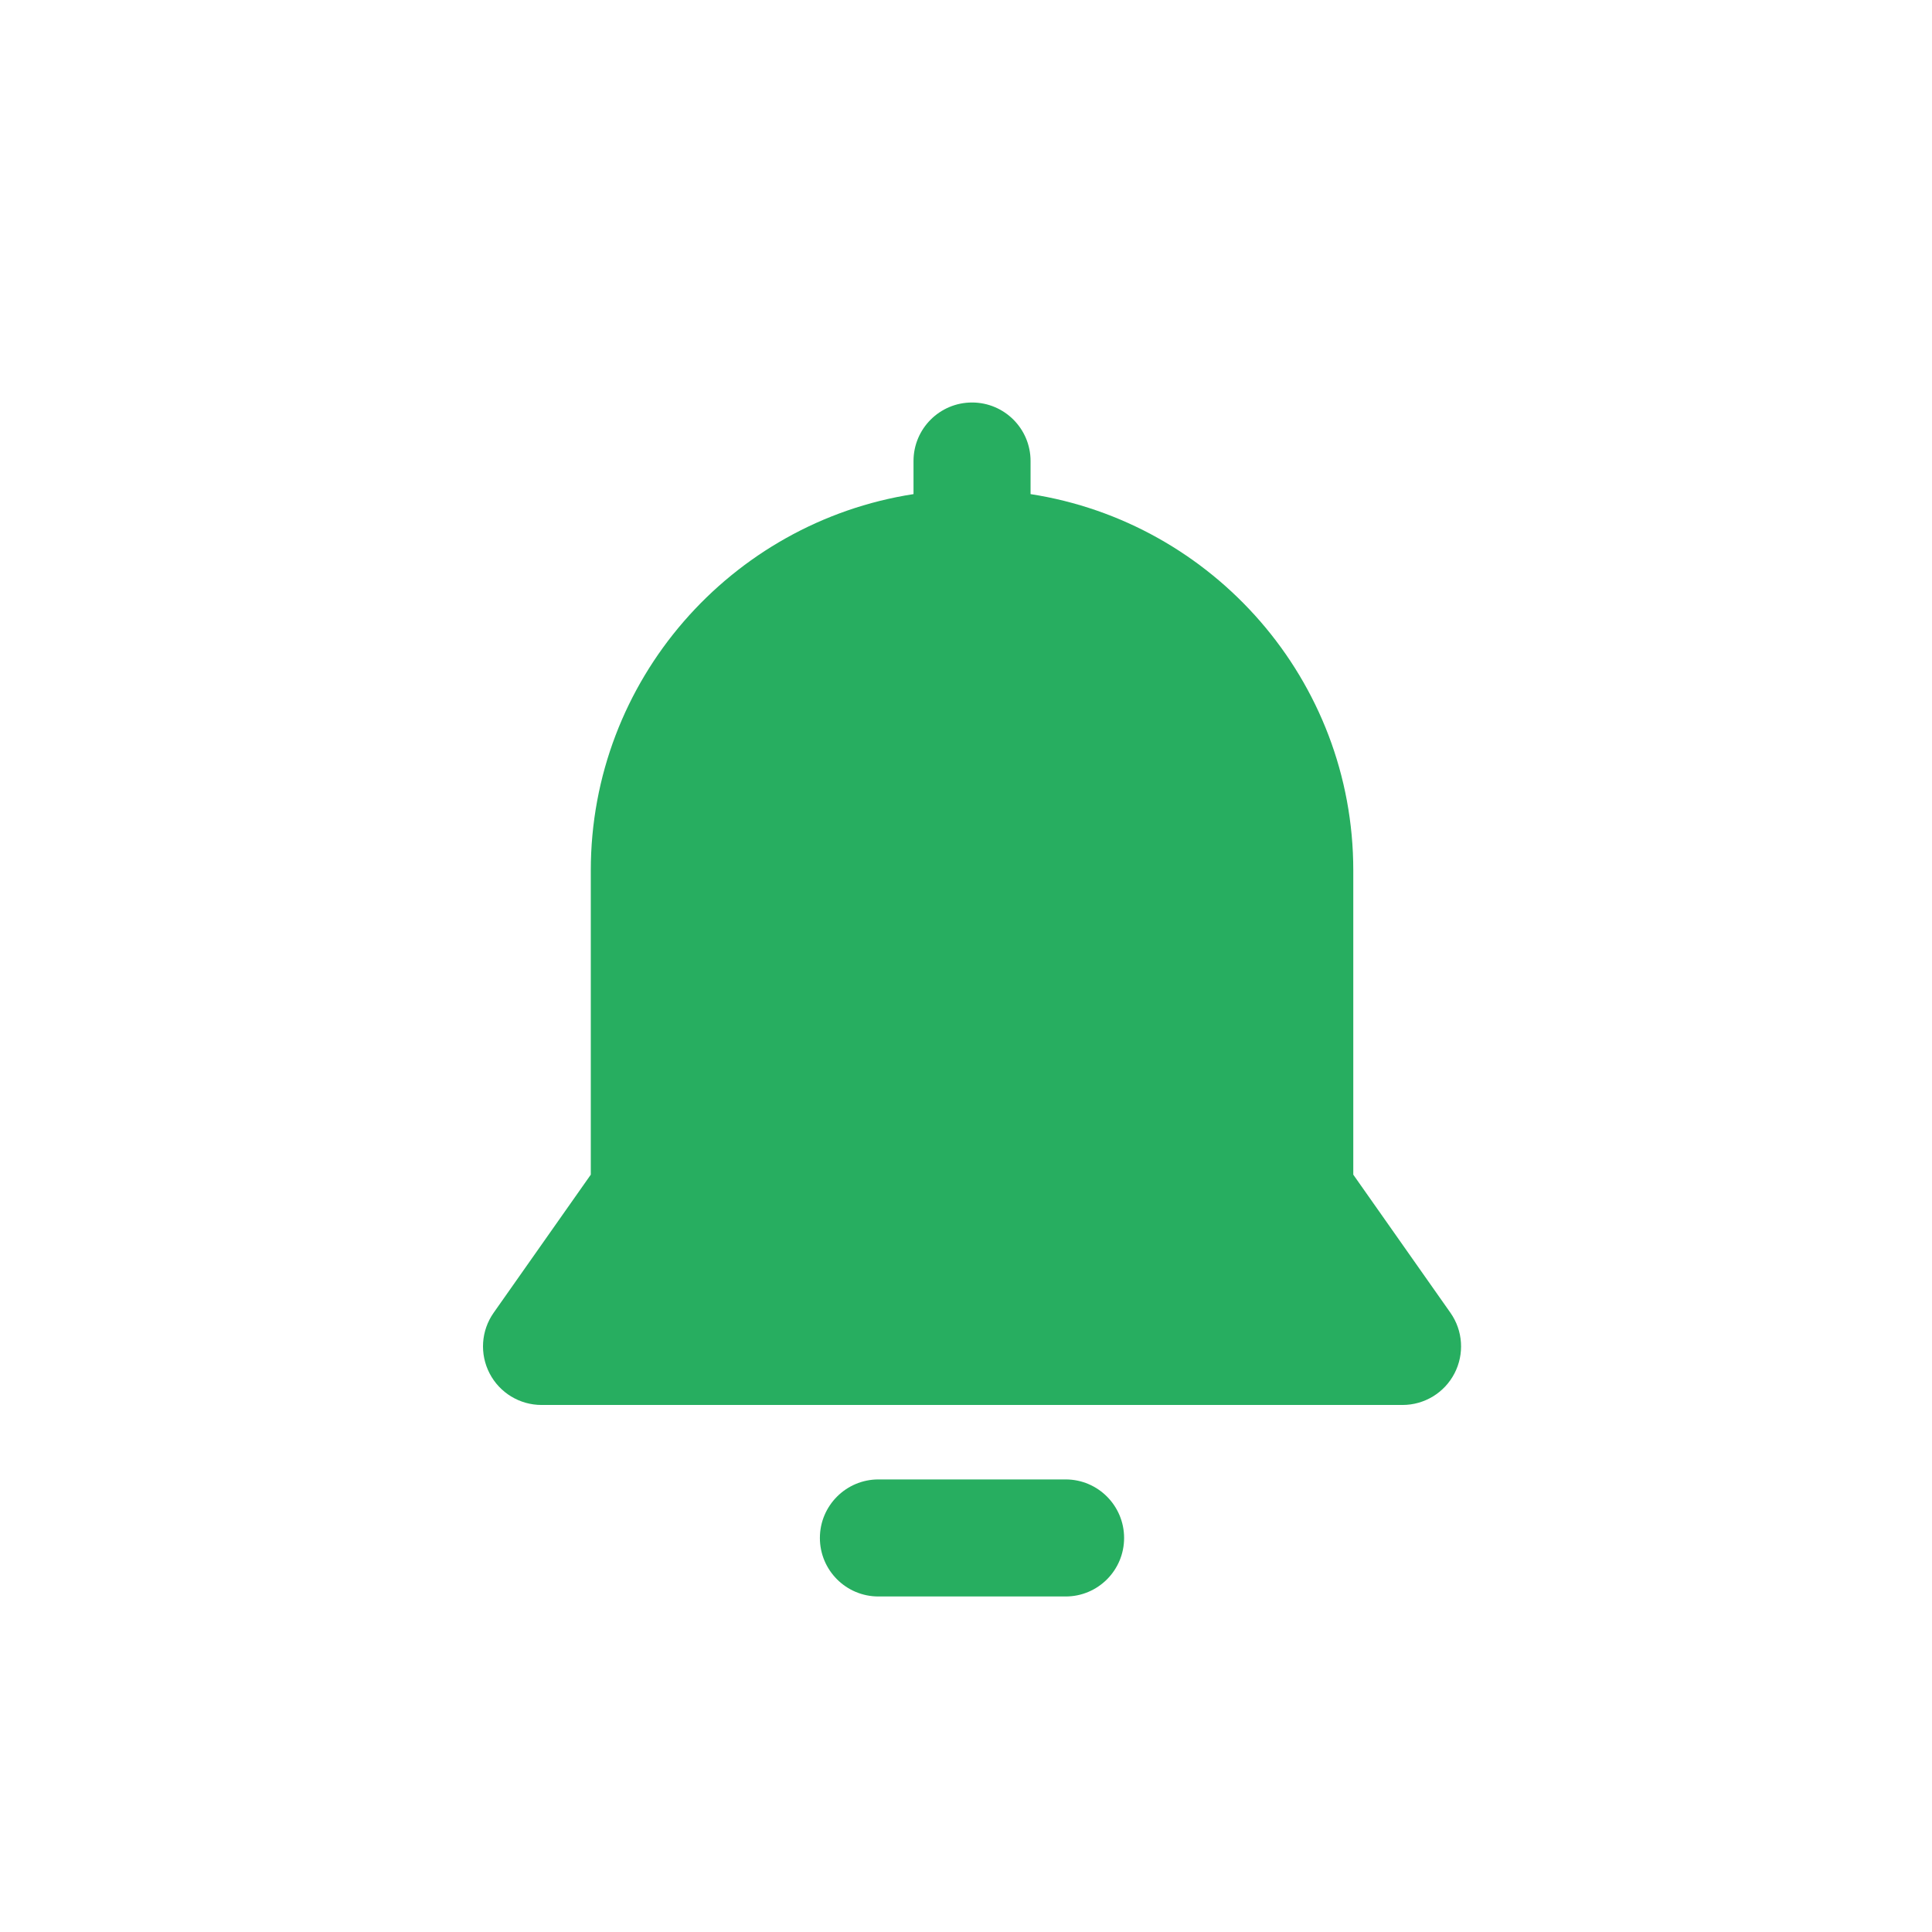<svg width="24" height="24" viewBox="0 0 24 24" fill="none" xmlns="http://www.w3.org/2000/svg">
<path d="M13.238 18.378H10.912C10.511 18.378 10.185 18.704 10.185 19.105C10.185 19.506 10.51 19.832 10.912 19.832H13.238C13.639 19.832 13.964 19.507 13.964 19.105C13.964 18.704 13.639 18.378 13.238 18.378Z" fill="#27AE60"/>
<path d="M18.018 16.308L16.811 14.592V10.812C16.811 8.448 15.069 6.489 12.802 6.138V5.727C12.802 5.325 12.476 5 12.075 5C11.674 5 11.348 5.325 11.348 5.727V6.138C9.081 6.489 7.339 8.449 7.339 10.814V14.592L6.132 16.308C5.976 16.53 5.957 16.82 6.082 17.061C6.207 17.302 6.456 17.453 6.727 17.453H17.423C17.694 17.453 17.943 17.302 18.068 17.061C18.193 16.82 18.174 16.53 18.018 16.308H18.018Z" fill="#27AE60"/>
</svg>
